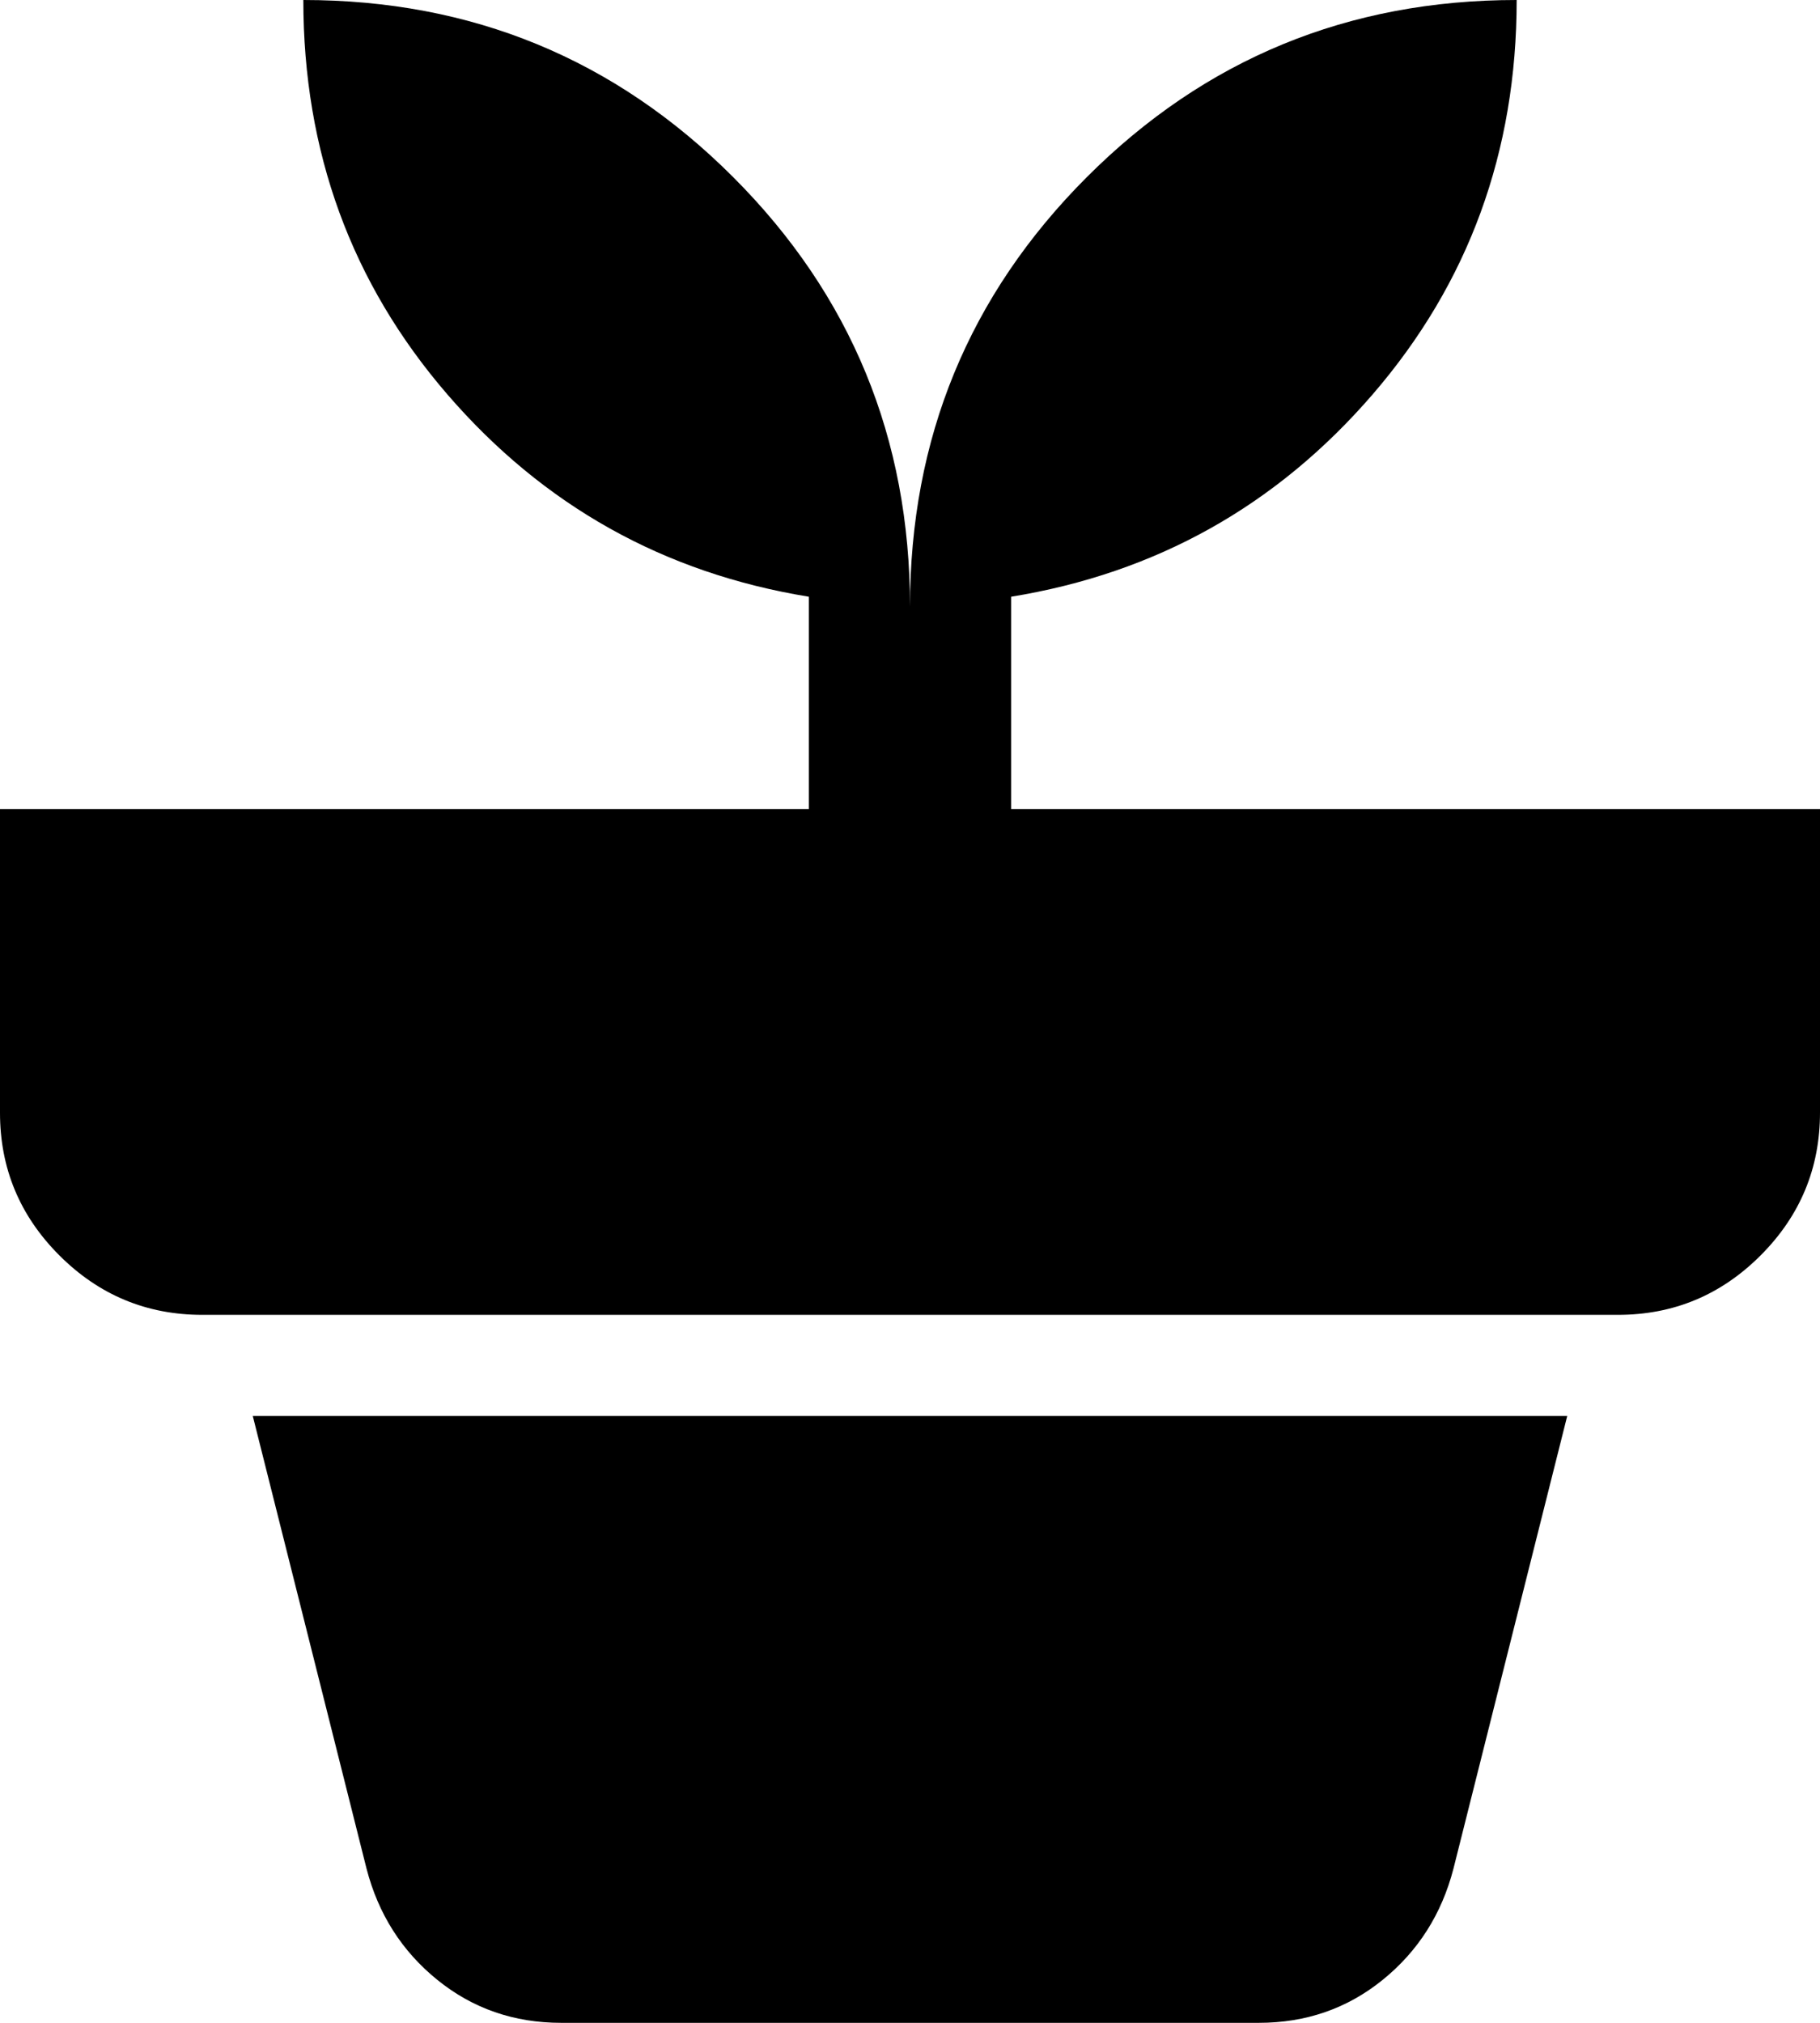 <svg viewBox="0 0 36 40">
  <path
    d="M11.1 40C10.167 40 9.35 39.717 8.65 39.15C7.95 38.583 7.483 37.85 7.25 36.95L5 28H31L28.75 36.95C28.517 37.85 28.05 38.583 27.35 39.15C26.65 39.717 25.833 40 24.9 40H11.1ZM18 12C18 8.667 19.167 5.833 21.5 3.5C23.833 1.167 26.667 0 30 0C30 3 29.05 5.6 27.15 7.8C25.25 10 22.867 11.333 20 11.8V16H36V22C36 23.1 35.608 24.042 34.824 24.826C34.04 25.61 33.099 26.001 32 26H4C2.9 26 1.958 25.608 1.174 24.824C0.39 24.04 -0.001 23.099 3.39559e-06 22V16H16V11.8C13.133 11.333 10.75 10 8.85 7.8C6.95 5.6 6 3 6 0C9.333 0 12.167 1.167 14.5 3.5C16.833 5.833 18 8.667 18 12Z" />
</svg>
